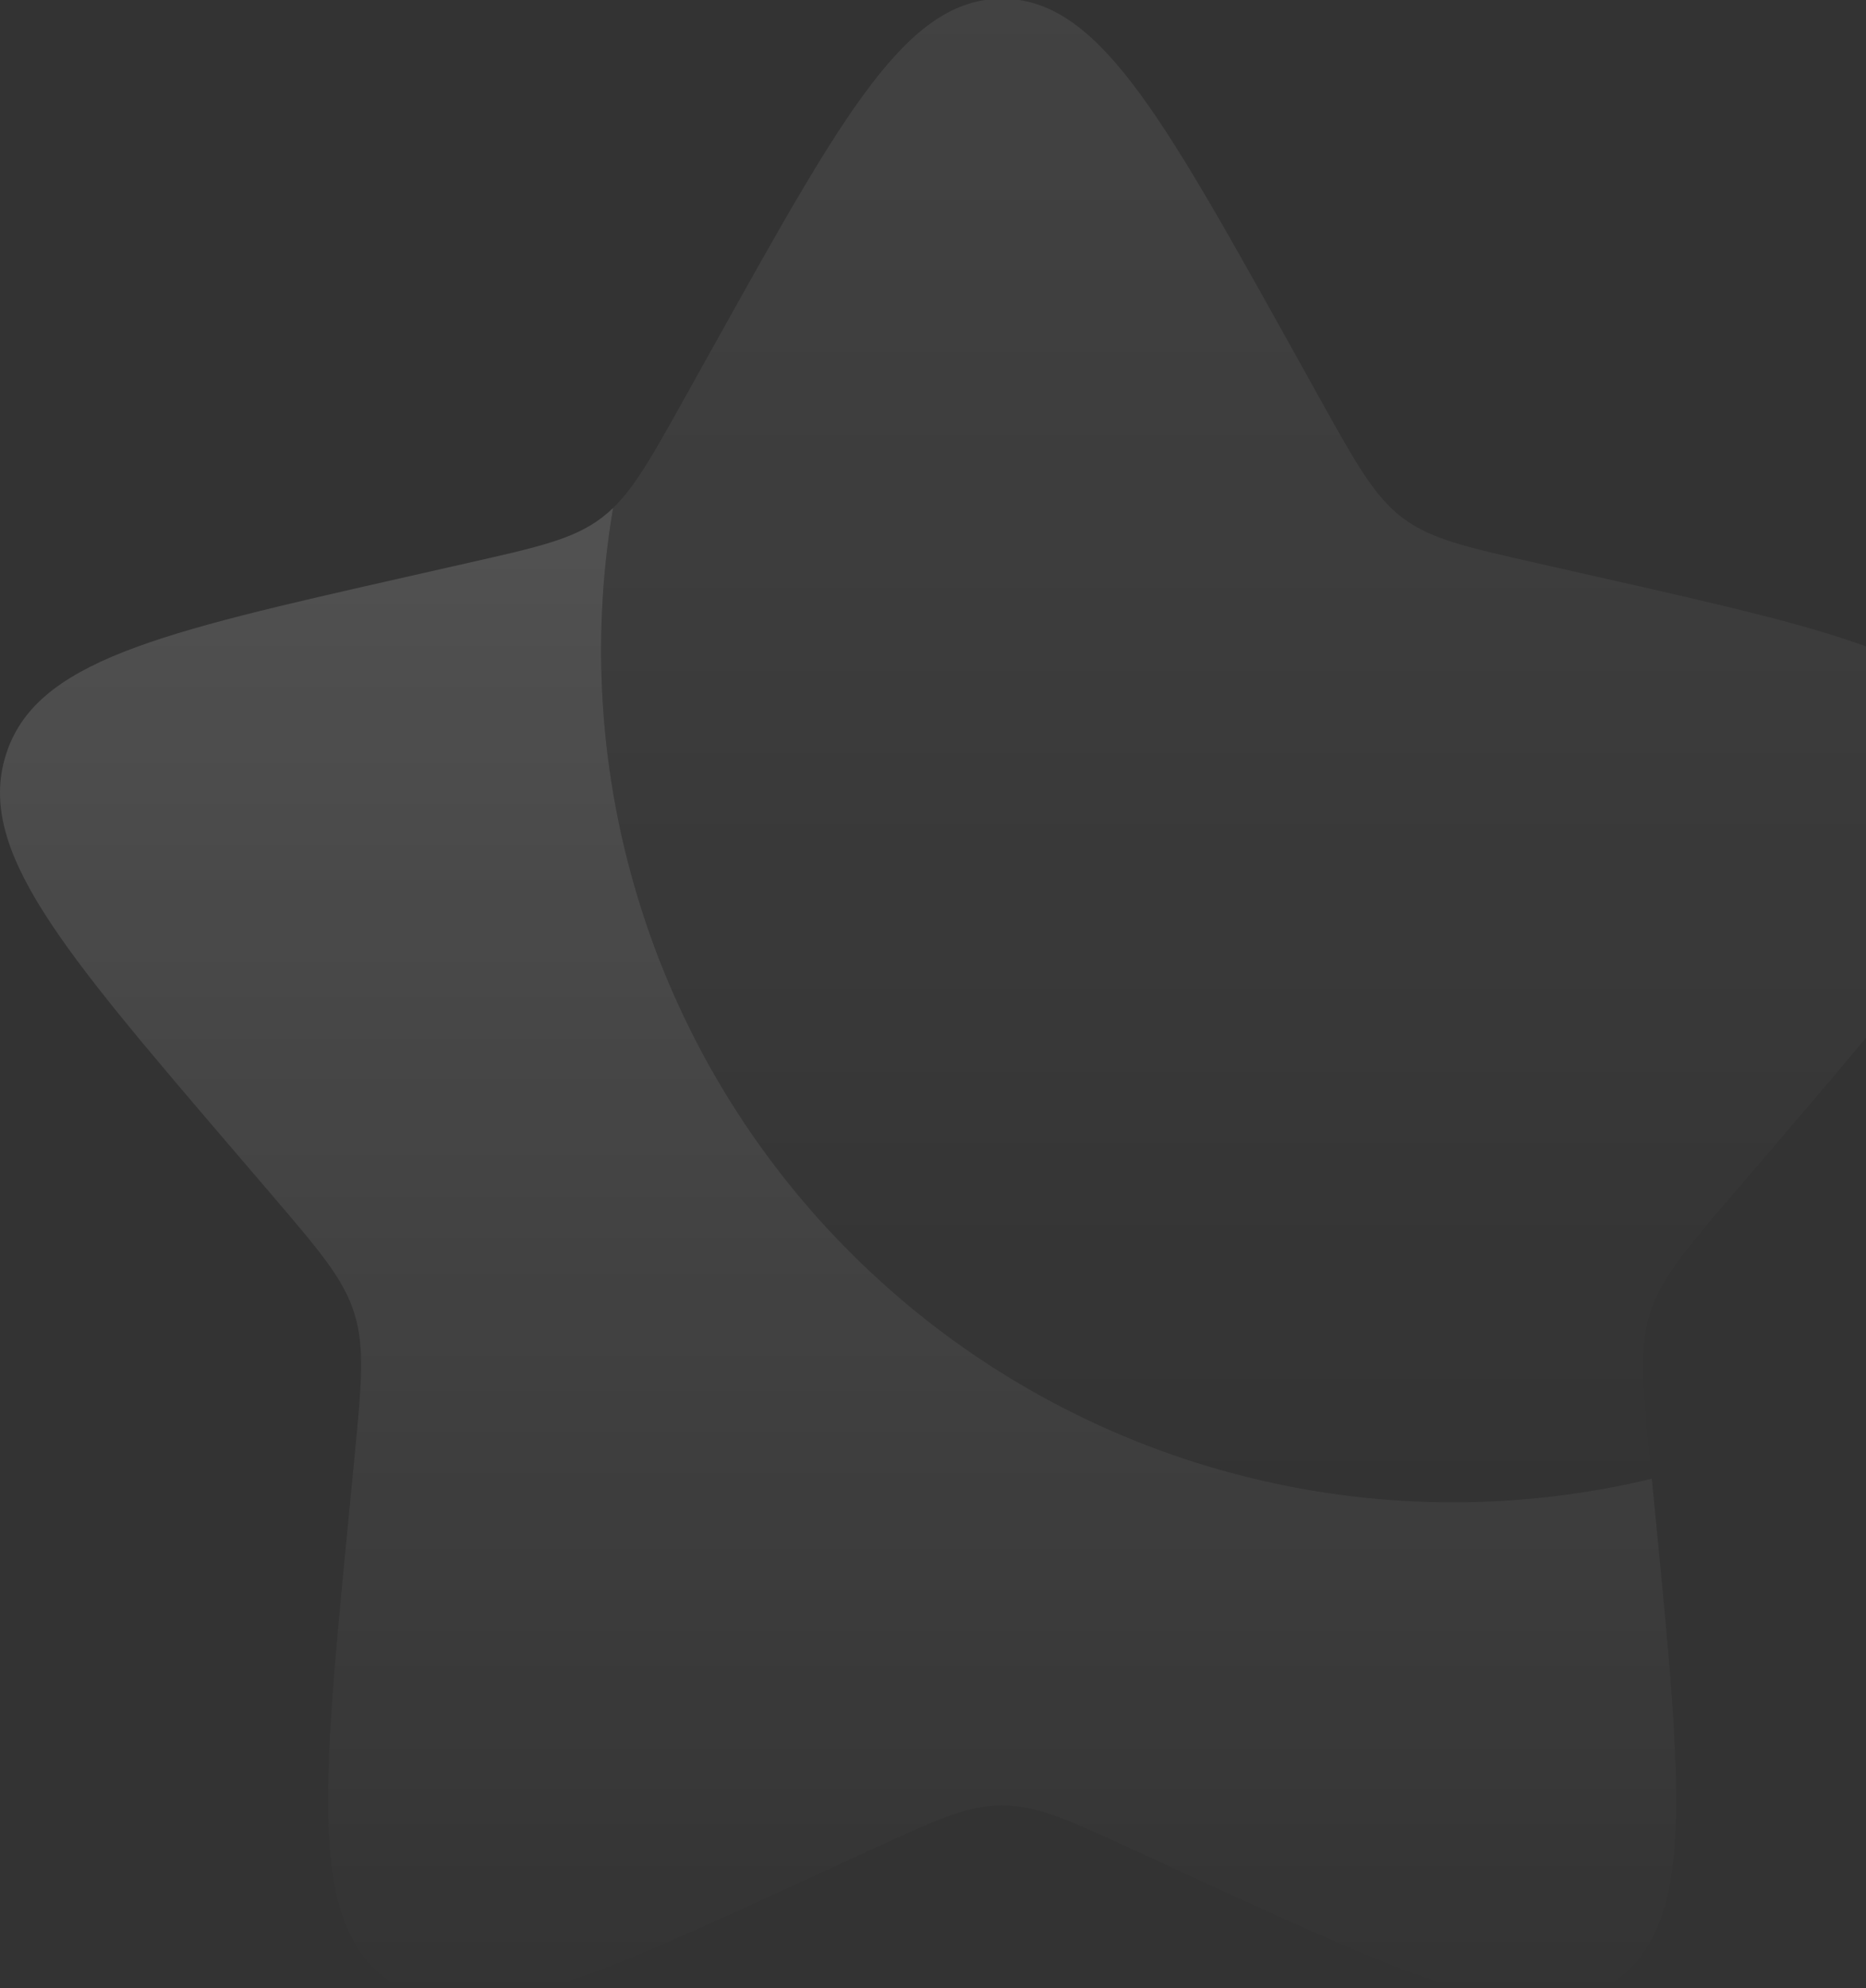 <svg width="368" height="392" viewBox="0 0 368 392" fill="none" xmlns="http://www.w3.org/2000/svg">
<rect x="0" y="0" width="368" height="392" fill="#333333" stroke="none"/>
<g opacity="0.15">
<path d="M325.753 291.587C298.741 298.073 270.542 297.759 243.68 290.672C216.819 283.586 192.135 269.948 171.838 250.981C151.541 232.013 136.265 208.308 127.377 181.988C118.49 155.668 116.269 127.554 120.913 100.165C120.207 100.847 119.461 101.488 118.68 102.082C113.146 106.292 106.229 107.853 92.395 110.975L79.846 113.821C31.23 124.829 6.922 130.323 1.131 148.92C-4.64 167.497 11.921 186.884 45.064 225.639L53.641 235.658C63.048 246.666 67.771 252.18 69.885 258.978C72 265.796 71.289 273.148 69.866 287.832L68.561 301.211C63.561 352.93 61.052 378.78 76.19 390.262C91.328 401.764 114.095 391.289 159.588 370.321L171.387 364.906C184.311 358.938 190.774 355.973 197.632 355.973C204.489 355.973 210.952 358.938 223.896 364.906L235.655 370.321C281.168 391.27 303.935 401.744 319.053 390.282C334.211 378.78 331.702 352.93 326.702 301.211L325.753 291.587Z" fill="url(#paint0_linear_1_64)"/>
<path opacity="0.5" d="M141.367 67.101L134.884 78.722C127.77 91.488 124.213 97.872 118.679 102.081C119.47 101.488 120.201 100.856 120.912 100.164C116.267 127.555 118.488 155.671 127.377 181.993C136.265 208.315 151.543 232.022 171.843 250.99C192.142 269.958 216.829 283.595 243.693 290.68C270.557 297.764 298.759 298.076 325.772 291.586L325.377 287.831C323.974 273.147 323.262 265.795 325.377 258.977C327.492 252.179 332.195 246.665 341.622 235.657L350.199 225.637C383.341 186.903 399.902 167.515 394.112 148.919C388.341 130.322 364.033 124.808 315.417 113.82L302.848 110.974C289.033 107.852 282.117 106.291 276.563 102.081C271.03 97.872 267.472 91.488 260.358 78.722L253.895 67.101C228.856 22.2 216.346 -0.25 197.631 -0.25C178.916 -0.25 166.406 22.2 141.367 67.101Z" fill="url(#paint1_linear_1_64)"/>
</g>
<defs>
<linearGradient id="paint0_linear_1_64" x1="165.282" y1="100.165" x2="165.282" y2="395.007" gradientUnits="userSpaceOnUse">
<stop stop-color="white"/>
<stop offset="1" stop-color="white" stop-opacity="0"/>
</linearGradient>
<linearGradient id="paint1_linear_1_64" x1="256.899" y1="-0.25" x2="256.899" y2="296.233" gradientUnits="userSpaceOnUse">
<stop stop-color="white"/>
<stop offset="1" stop-color="white" stop-opacity="0"/>
</linearGradient>
</defs>
</svg>
